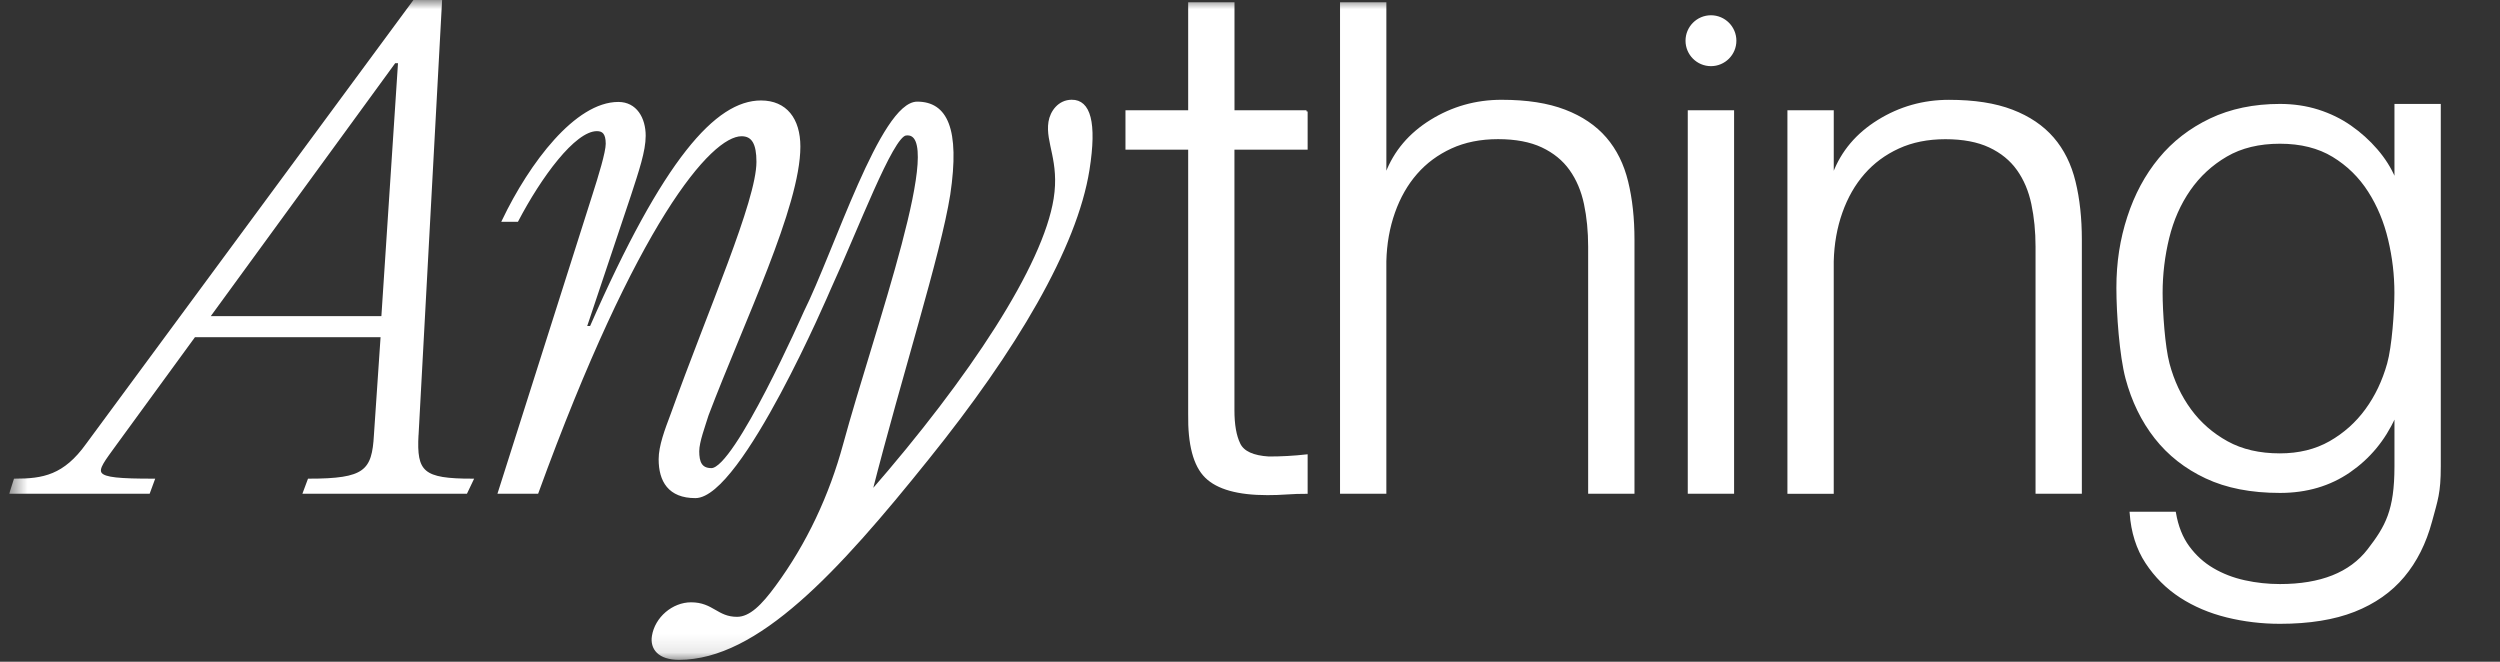 <svg width="136" height="36" viewBox="0 0 136 36" fill="none" xmlns="http://www.w3.org/2000/svg">
<rect x="0" y="0" width="136" height="36" fill="#333333" stroke="none"/>
<g clip-path="url(#clip0_20319_13220)">
<mask id="mask0_20319_13220" style="mask-type:luminance" maskUnits="userSpaceOnUse" x="0" y="0" width="139" height="36">
<path d="M138.008 0H0.5V35.895H138.008V0Z" fill="white"/>
</mask>
<g mask="url(#mask0_20319_13220)">
<path d="M22.705 23.647L23.981 0.064H22.524L4.744 24.173C3.505 25.909 2.339 26.105 0.809 26.105L0.59 26.793H8.096L8.349 26.105C4.67 26.105 5.07 25.843 6.272 24.173L10.572 18.278H20.773L20.408 23.65C20.3 25.648 19.861 26.105 16.801 26.105L16.545 26.793H25.361L25.689 26.105C22.993 26.105 22.591 25.713 22.702 23.65L22.704 23.648L22.705 23.647ZM20.81 17.262H11.338L21.465 3.373H21.721L20.809 17.26V17.262H20.81Z" fill="white" stroke="white" stroke-width="0.131" stroke-miterlimit="10"/>
<path d="M58.303 5.492C57.611 5.492 57.188 6.083 57.101 6.637C56.926 7.743 57.711 8.767 57.383 10.817C56.799 14.485 52.809 20.561 47.373 26.794C49.021 20.323 51.1 13.894 51.629 10.58C52.165 6.991 51.464 5.595 49.896 5.595C47.964 5.595 45.433 13.687 43.778 16.999C43.778 16.999 40.011 25.531 38.702 25.531C38.118 25.531 37.973 25.137 37.973 24.545C37.973 24.032 38.301 23.165 38.483 22.573C40.415 17.483 43.475 11.212 43.475 7.977C43.475 6.479 42.746 5.531 41.398 5.531C38.992 5.531 36.152 8.647 32.145 17.799H31.854L34.259 10.62C34.695 9.279 35.06 8.215 35.06 7.386C35.06 6.44 34.587 5.611 33.638 5.611C31.344 5.611 28.865 8.884 27.372 12H28.136C29.376 9.634 31.234 7.069 32.47 7.069C32.798 7.069 33.017 7.226 33.017 7.82C33.017 8.293 32.616 9.595 32.288 10.62L27.15 26.795H29.228C34.582 12.081 38.629 7.346 40.341 7.346C40.96 7.346 41.216 7.82 41.216 8.805C41.216 10.936 38.591 16.852 36.551 22.533C36.223 23.401 35.896 24.269 35.896 24.98C35.896 26.164 36.406 27.032 37.828 27.032C40.304 27.032 45.118 15.737 45.118 15.737C46.628 12.447 48.513 7.41 49.273 7.307C51.631 6.981 47.603 18.018 45.93 24.179C45.176 26.96 43.946 29.599 42.238 31.919C41.488 32.94 40.823 33.621 40.093 33.621C39 33.621 38.762 32.831 37.596 32.831C36.612 32.831 35.685 33.621 35.529 34.607C35.423 35.276 35.845 35.83 36.936 35.83C41.199 35.83 45.566 31.056 50.473 24.941C55.239 19.025 58.529 13.461 59.202 9.239C59.615 6.636 59.252 5.49 58.304 5.49L58.303 5.492Z" fill="white" stroke="white" stroke-width="0.131" stroke-miterlimit="10"/>
<path d="M71.07 6.065V8.076H67.088V22.32C67.088 23.104 67.194 23.716 67.412 24.16C67.626 24.603 68.164 24.847 69.022 24.899C69.706 24.899 70.386 24.862 71.07 24.786V26.797C70.717 26.797 70.361 26.808 70.008 26.833C69.655 26.858 69.299 26.87 68.947 26.87C67.354 26.87 66.241 26.561 65.611 25.942C64.978 25.323 64.677 24.179 64.702 22.51V8.076H61.291V6.065H64.702V0.188H67.091V6.065H71.073H71.071H71.07Z" fill="white" stroke="white" stroke-width="0.131" stroke-miterlimit="10"/>
<path d="M75.353 0.188V9.437H75.429C75.884 8.248 76.692 7.295 77.854 6.575C79.018 5.855 80.294 5.494 81.683 5.494C83.072 5.494 84.191 5.672 85.115 6.025C86.038 6.378 86.778 6.879 87.334 7.523C87.89 8.168 88.282 8.959 88.508 9.894C88.737 10.829 88.85 11.88 88.85 13.041V26.793H86.461V13.419C86.461 12.586 86.385 11.807 86.233 11.087C86.08 10.367 85.815 9.742 85.436 9.211C85.058 8.68 84.545 8.263 83.901 7.959C83.257 7.657 82.454 7.504 81.494 7.504C80.534 7.504 79.68 7.675 78.934 8.017C78.189 8.359 77.556 8.827 77.039 9.42C76.52 10.014 76.116 10.722 75.825 11.543C75.534 12.365 75.375 13.256 75.352 14.216V26.794H72.963V0.188H75.352H75.353Z" fill="white" stroke="white" stroke-width="0.131" stroke-miterlimit="10"/>
<path d="M94.269 6.063V26.793H91.88V6.063H94.269ZM94.394 2.215C94.394 1.488 93.803 0.896 93.076 0.896C92.349 0.896 91.758 1.488 91.758 2.215C91.758 2.942 92.348 3.533 93.076 3.533C93.804 3.533 94.394 2.942 94.394 2.215Z" fill="white" stroke="white" stroke-width="0.131" stroke-miterlimit="10"/>
<path d="M99.691 6.064V9.439H99.767C100.222 8.25 101.029 7.297 102.192 6.577C103.356 5.857 104.632 5.496 106.021 5.496C107.41 5.496 108.53 5.674 109.453 6.027C110.376 6.38 111.114 6.881 111.671 7.525C112.227 8.169 112.62 8.961 112.846 9.896C113.075 10.831 113.187 11.882 113.187 13.042V26.794H110.799V13.421C110.799 12.587 110.722 11.809 110.57 11.089C110.418 10.369 110.153 9.743 109.774 9.213C109.396 8.682 108.883 8.264 108.239 7.962C107.595 7.66 106.792 7.507 105.832 7.507C104.871 7.507 104.018 7.678 103.272 8.02C102.527 8.361 101.895 8.829 101.377 9.423C100.858 10.016 100.454 10.725 100.163 11.547C99.872 12.369 99.713 13.26 99.69 14.22V26.797H97.301V6.064H99.69H99.691Z" fill="white" stroke="white" stroke-width="0.131" stroke-miterlimit="10"/>
<path d="M132.237 28.363C131.921 29.536 131.423 30.53 130.739 31.345C130.056 32.16 129.165 32.786 128.067 33.22C126.968 33.652 125.621 33.87 124.029 33.87C123.044 33.87 122.084 33.755 121.149 33.525C120.214 33.294 119.375 32.938 118.629 32.454C117.884 31.97 117.265 31.35 116.771 30.599C116.277 29.847 115.993 28.948 115.917 27.903H118.306C118.433 28.641 118.677 29.259 119.045 29.758C119.412 30.256 119.852 30.657 120.371 30.961C120.888 31.266 121.465 31.49 122.096 31.629C122.727 31.769 123.372 31.838 124.029 31.838C126.252 31.838 127.858 31.201 128.844 29.927C129.83 28.651 130.324 27.769 130.324 25.374V22.697H130.247C129.691 23.921 128.877 24.902 127.803 25.642C126.728 26.382 125.473 26.75 124.031 26.75C122.464 26.75 121.125 26.489 120.014 25.965C118.902 25.444 117.985 24.722 117.265 23.805C116.545 22.888 116.021 21.809 115.691 20.574C115.363 19.337 115.197 17.064 115.197 15.662C115.197 14.26 115.393 13.031 115.786 11.818C116.178 10.608 116.745 9.549 117.491 8.645C118.236 7.739 119.159 7.027 120.258 6.503C121.357 5.982 122.615 5.719 124.029 5.719C124.762 5.719 125.451 5.821 126.095 6.024C126.739 6.229 127.328 6.515 127.858 6.885C128.389 7.255 128.863 7.682 129.28 8.166C129.698 8.651 130.019 9.16 130.247 9.696H130.324V5.72H132.713V25.373C132.713 26.826 132.553 27.186 132.239 28.359L132.237 28.364V28.363ZM126.76 24.059C127.542 23.612 128.2 23.027 128.73 22.299C129.261 21.573 129.659 20.736 129.924 19.793C130.189 18.85 130.321 16.928 130.321 15.934C130.321 14.94 130.208 13.997 129.979 13.028C129.751 12.06 129.385 11.18 128.881 10.391C128.376 9.601 127.725 8.963 126.928 8.479C126.132 7.995 125.165 7.753 124.028 7.753C122.89 7.753 121.917 7.989 121.108 8.461C120.298 8.933 119.629 9.551 119.098 10.316C118.567 11.081 118.181 11.955 117.941 12.935C117.701 13.918 117.581 14.919 117.581 15.936C117.581 16.953 117.708 18.852 117.959 19.795C118.211 20.738 118.603 21.574 119.134 22.3C119.665 23.026 120.335 23.614 121.144 24.061C121.952 24.508 122.912 24.729 124.024 24.729C125.061 24.729 125.971 24.506 126.756 24.061L126.76 24.059Z" fill="white" stroke="white" stroke-width="0.131" stroke-miterlimit="10"/>
</g>
</g>
<defs>
<clipPath id="clip0_20319_13220">
<rect width="135" height="36" fill="white" transform="translate(0.5)"/>
</clipPath>
</defs>
</svg>
